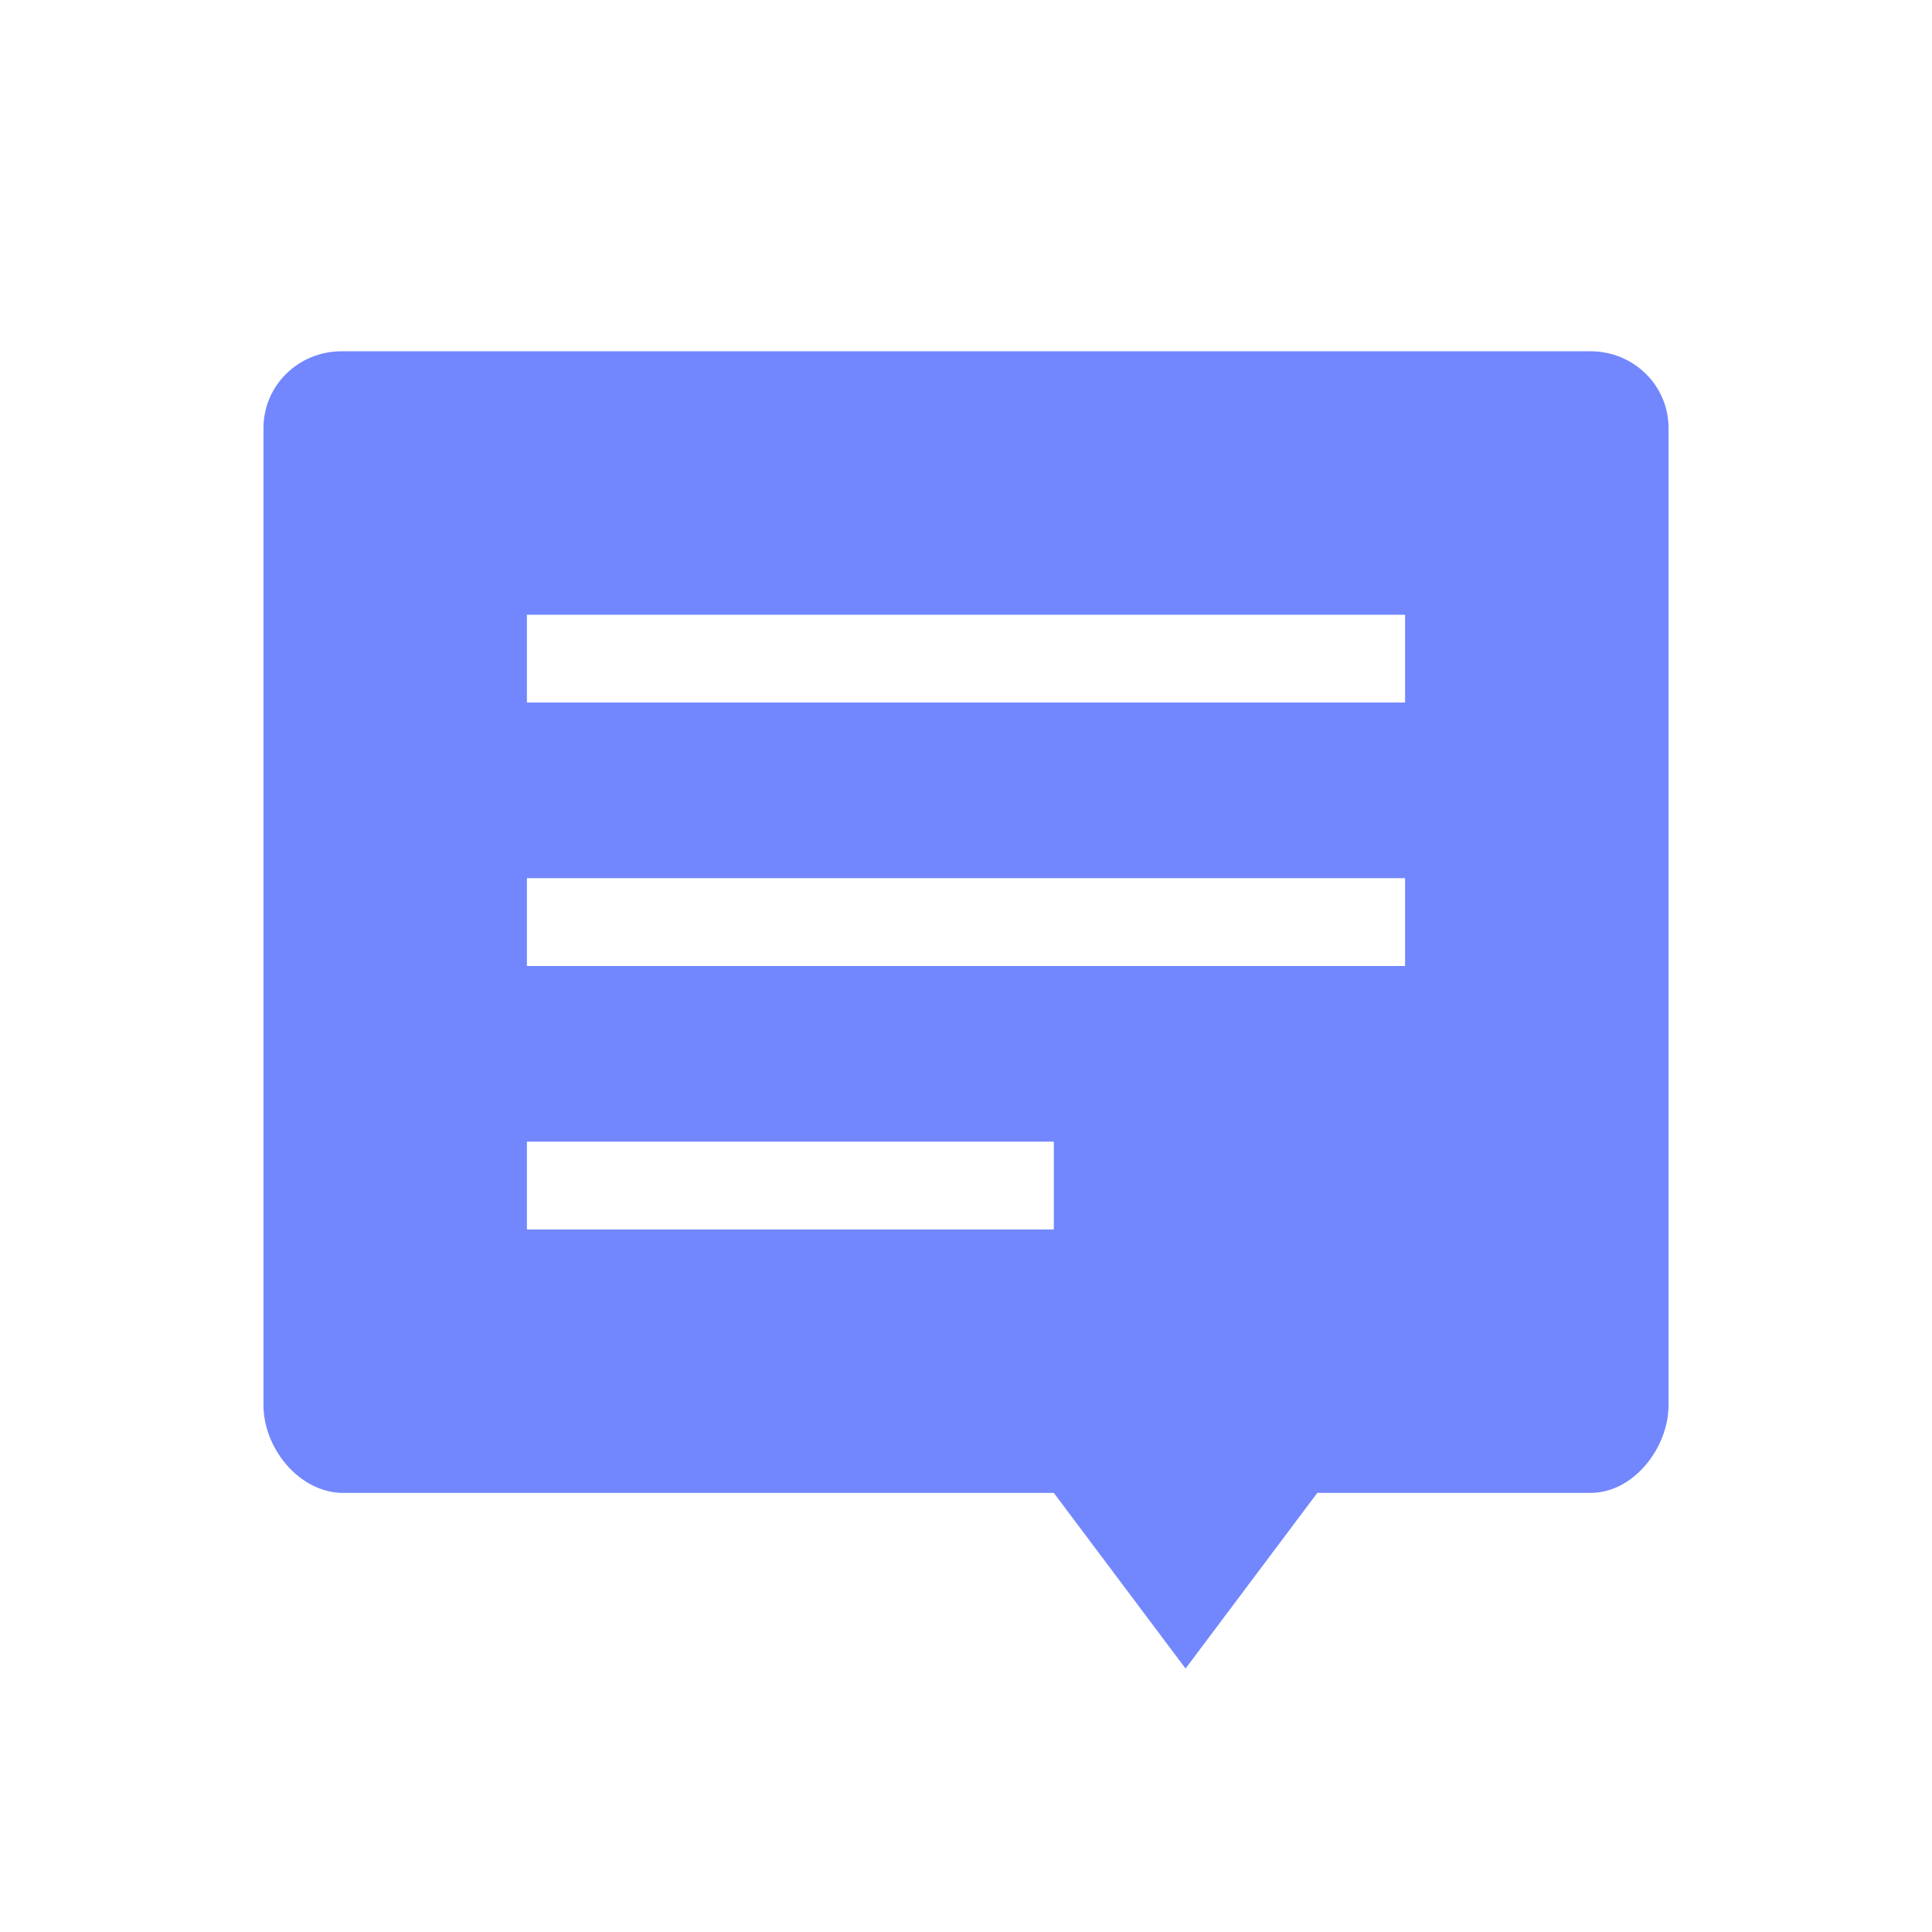 <svg xmlns="http://www.w3.org/2000/svg" width="22" height="22" version="1.1">
 <defs>
  <style id="current-color-scheme" type="text/css">
   .ColorScheme-Text { color:#7287fd; } .ColorScheme-Highlight { color:#5294e2; }
  </style>
 </defs>
 <path style="fill:currentColor" class="ColorScheme-Text" d="m 3.889,4 c -0.492,0 -0.889,0.39 -0.889,0.875 l 0,11.125 c 0,0.485 0.396,0.985 0.889,1 L 12,17 l 1.5,2 1.5,-2 3.111,0 C 18.603,17 19,16.485 19,16 L 19,4.875 c 0,-0.485 -0.396,-0.875 -0.889,-0.875 l -14.223,0 z m 2.111,3 10,0 0,1 -10,0 0,-1 z M 6,10 16,10 l 0,1 -10,0 0,-1 z m 0,3 L 12,13 l 0,1 -6,0 0,-1 z"/>
</svg>
